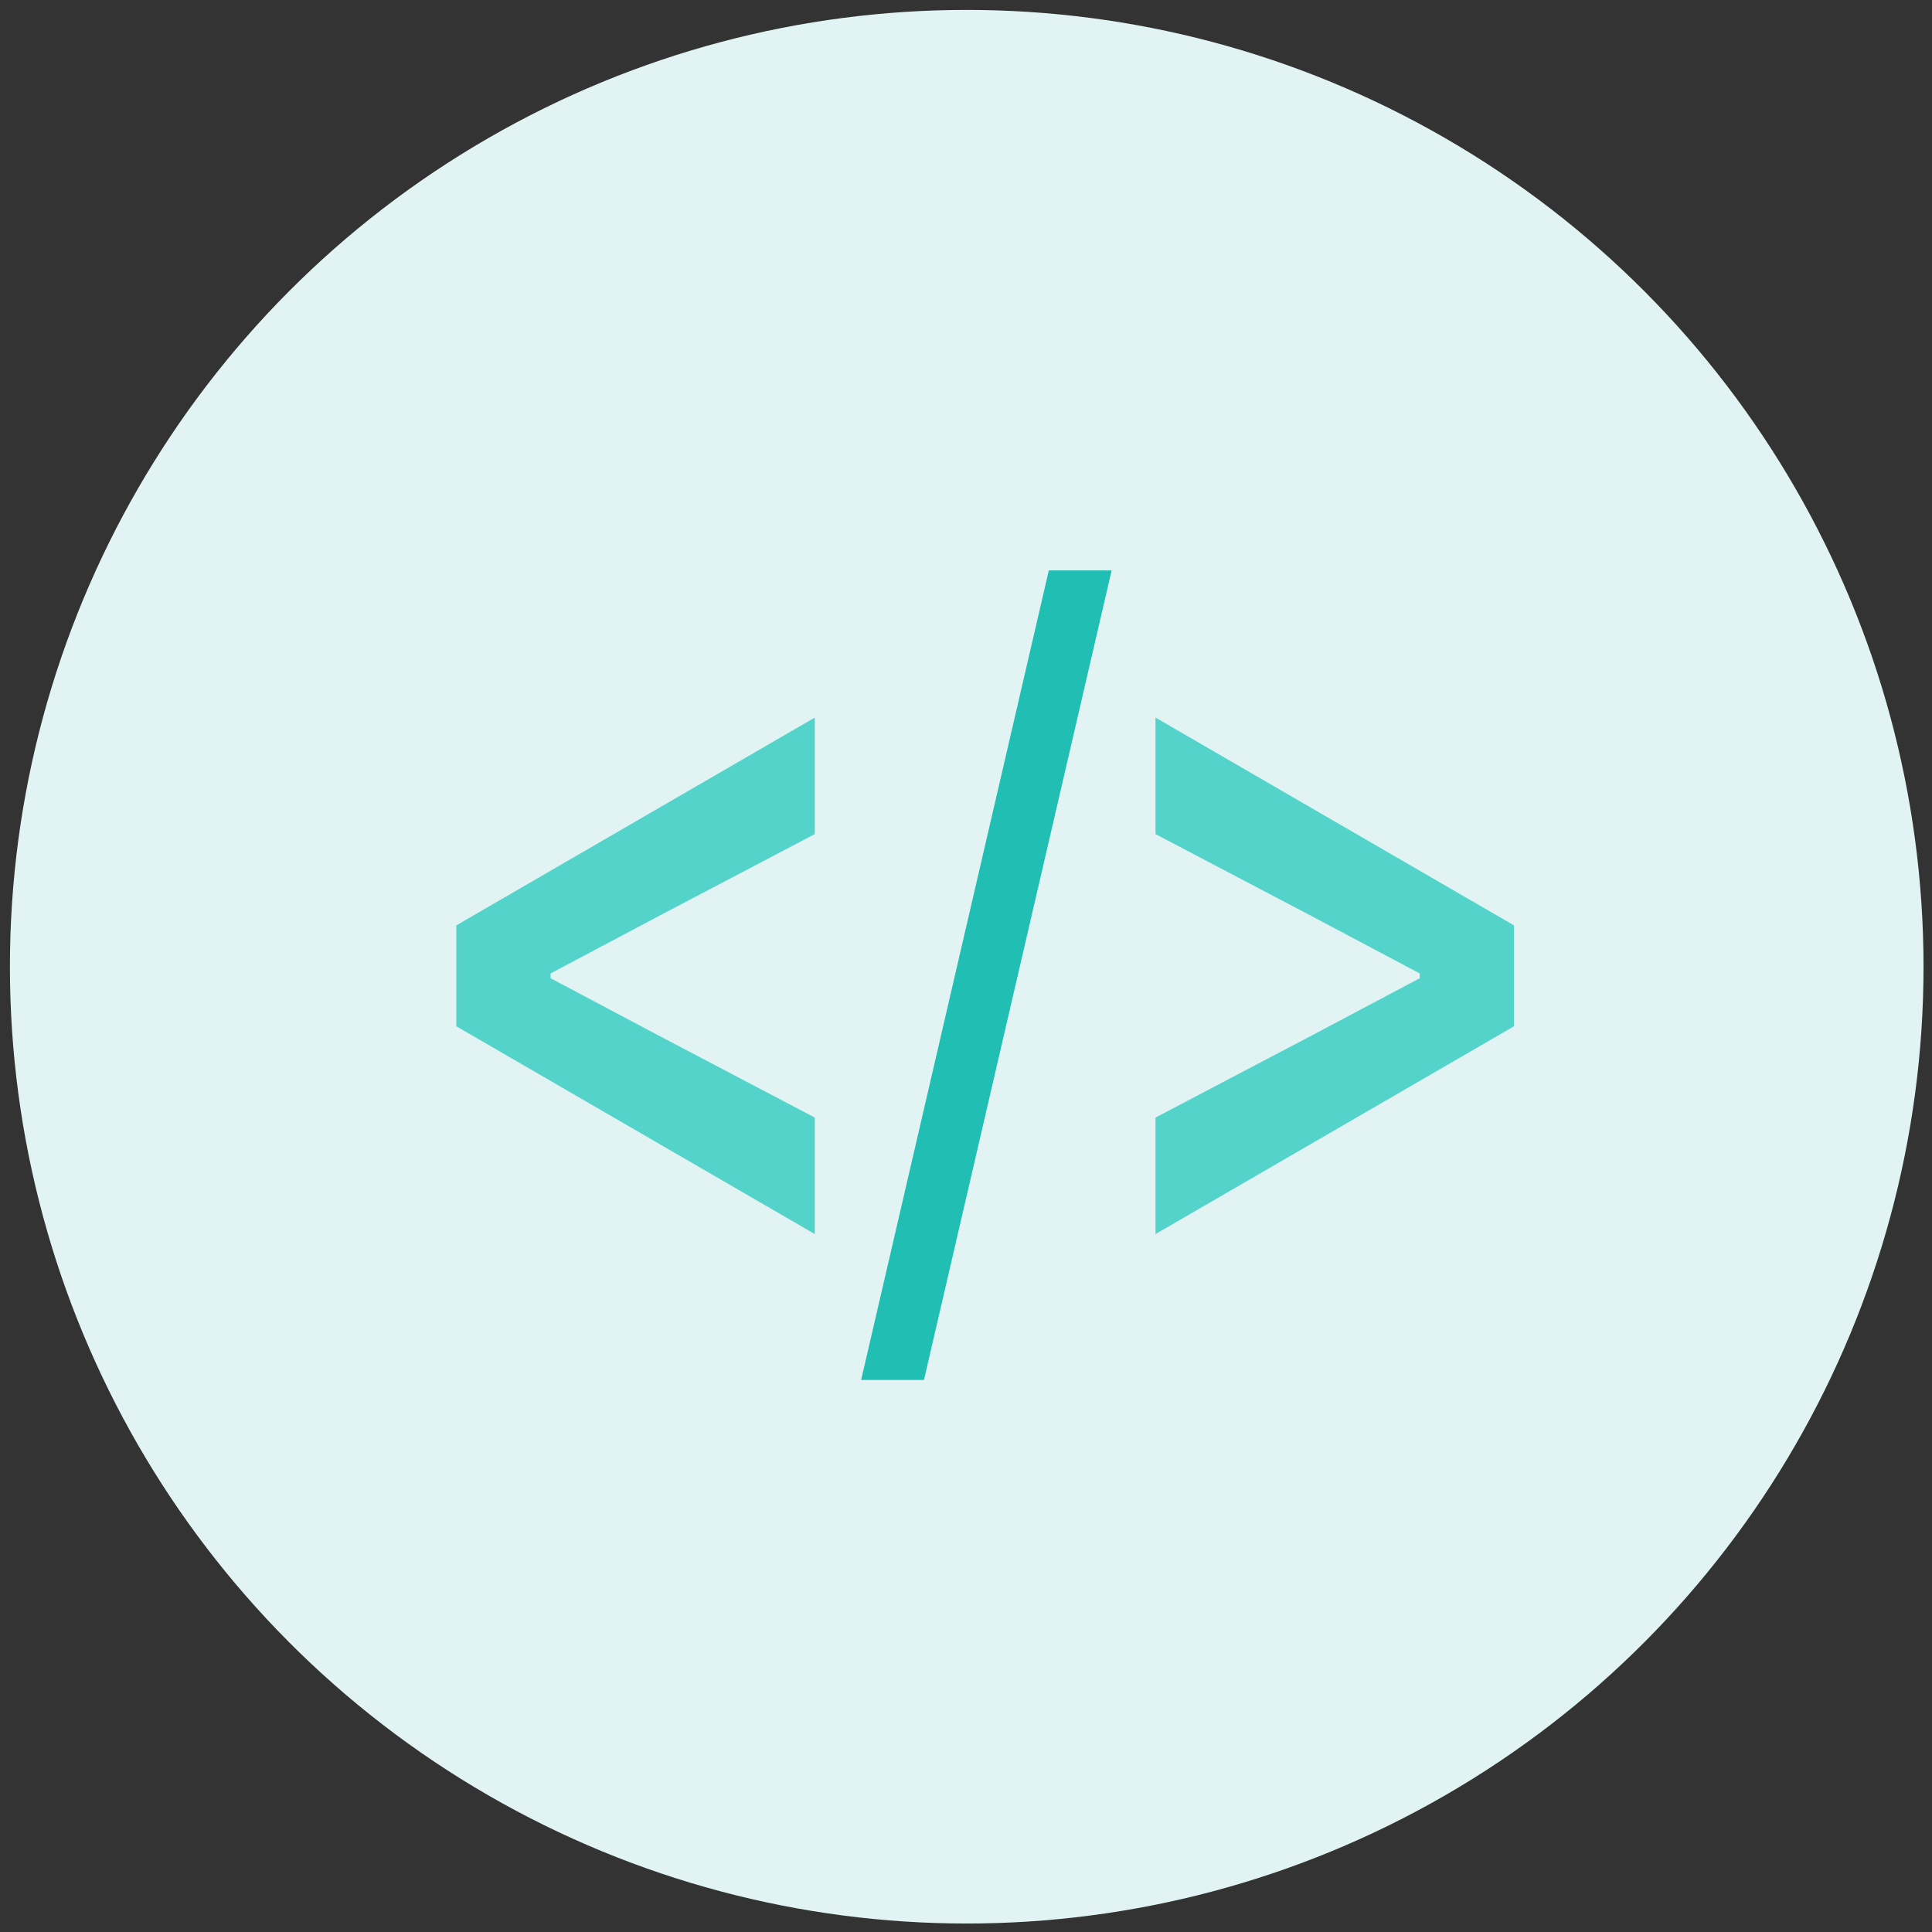 <?xml version="1.0" encoding="UTF-8"?>
<svg width="75px" height="75px" viewBox="0 0 75 75" version="1.1" xmlns="http://www.w3.org/2000/svg" xmlns:xlink="http://www.w3.org/1999/xlink">
    <rect x="0" y="0" width="75" height="75" fill="#333333" stroke="none"/>
    <!-- Generator: Sketch 42 (36781) - http://www.bohemiancoding.com/sketch -->
    <title>Artboard 11 Copy</title>
    <desc>Created with Sketch.</desc>
    <defs></defs>
    <g id="Page-1" stroke="none" stroke-width="1" fill="none" fill-rule="evenodd">
        <g id="Artboard-11-Copy">
            <circle id="Oval-11" fill="#E1F4F3" cx="37.528" cy="37.528" r="37.143"></circle>
            <polygon id="&lt;/&gt;" fill="#53D3CA" points="17.714 35.923 31.63 27.857 31.63 32.38 25.594 35.55 21.373 37.789 21.373 37.975 25.594 40.213 31.63 43.384 31.63 47.906 17.714 39.84"></polygon>
            <polygon id="Path" fill="#20BEB3" points="40.715 22.143 43.154 22.143 35.868 53.571 33.429 53.571"></polygon>
            <polygon id="Path" fill="#53D3CA" points="58.773 39.84 44.857 47.906 44.857 43.384 50.892 40.213 55.114 37.975 55.114 37.789 50.892 35.55 44.857 32.38 44.857 27.857 58.773 35.923"></polygon>
        </g>
    </g>
</svg>